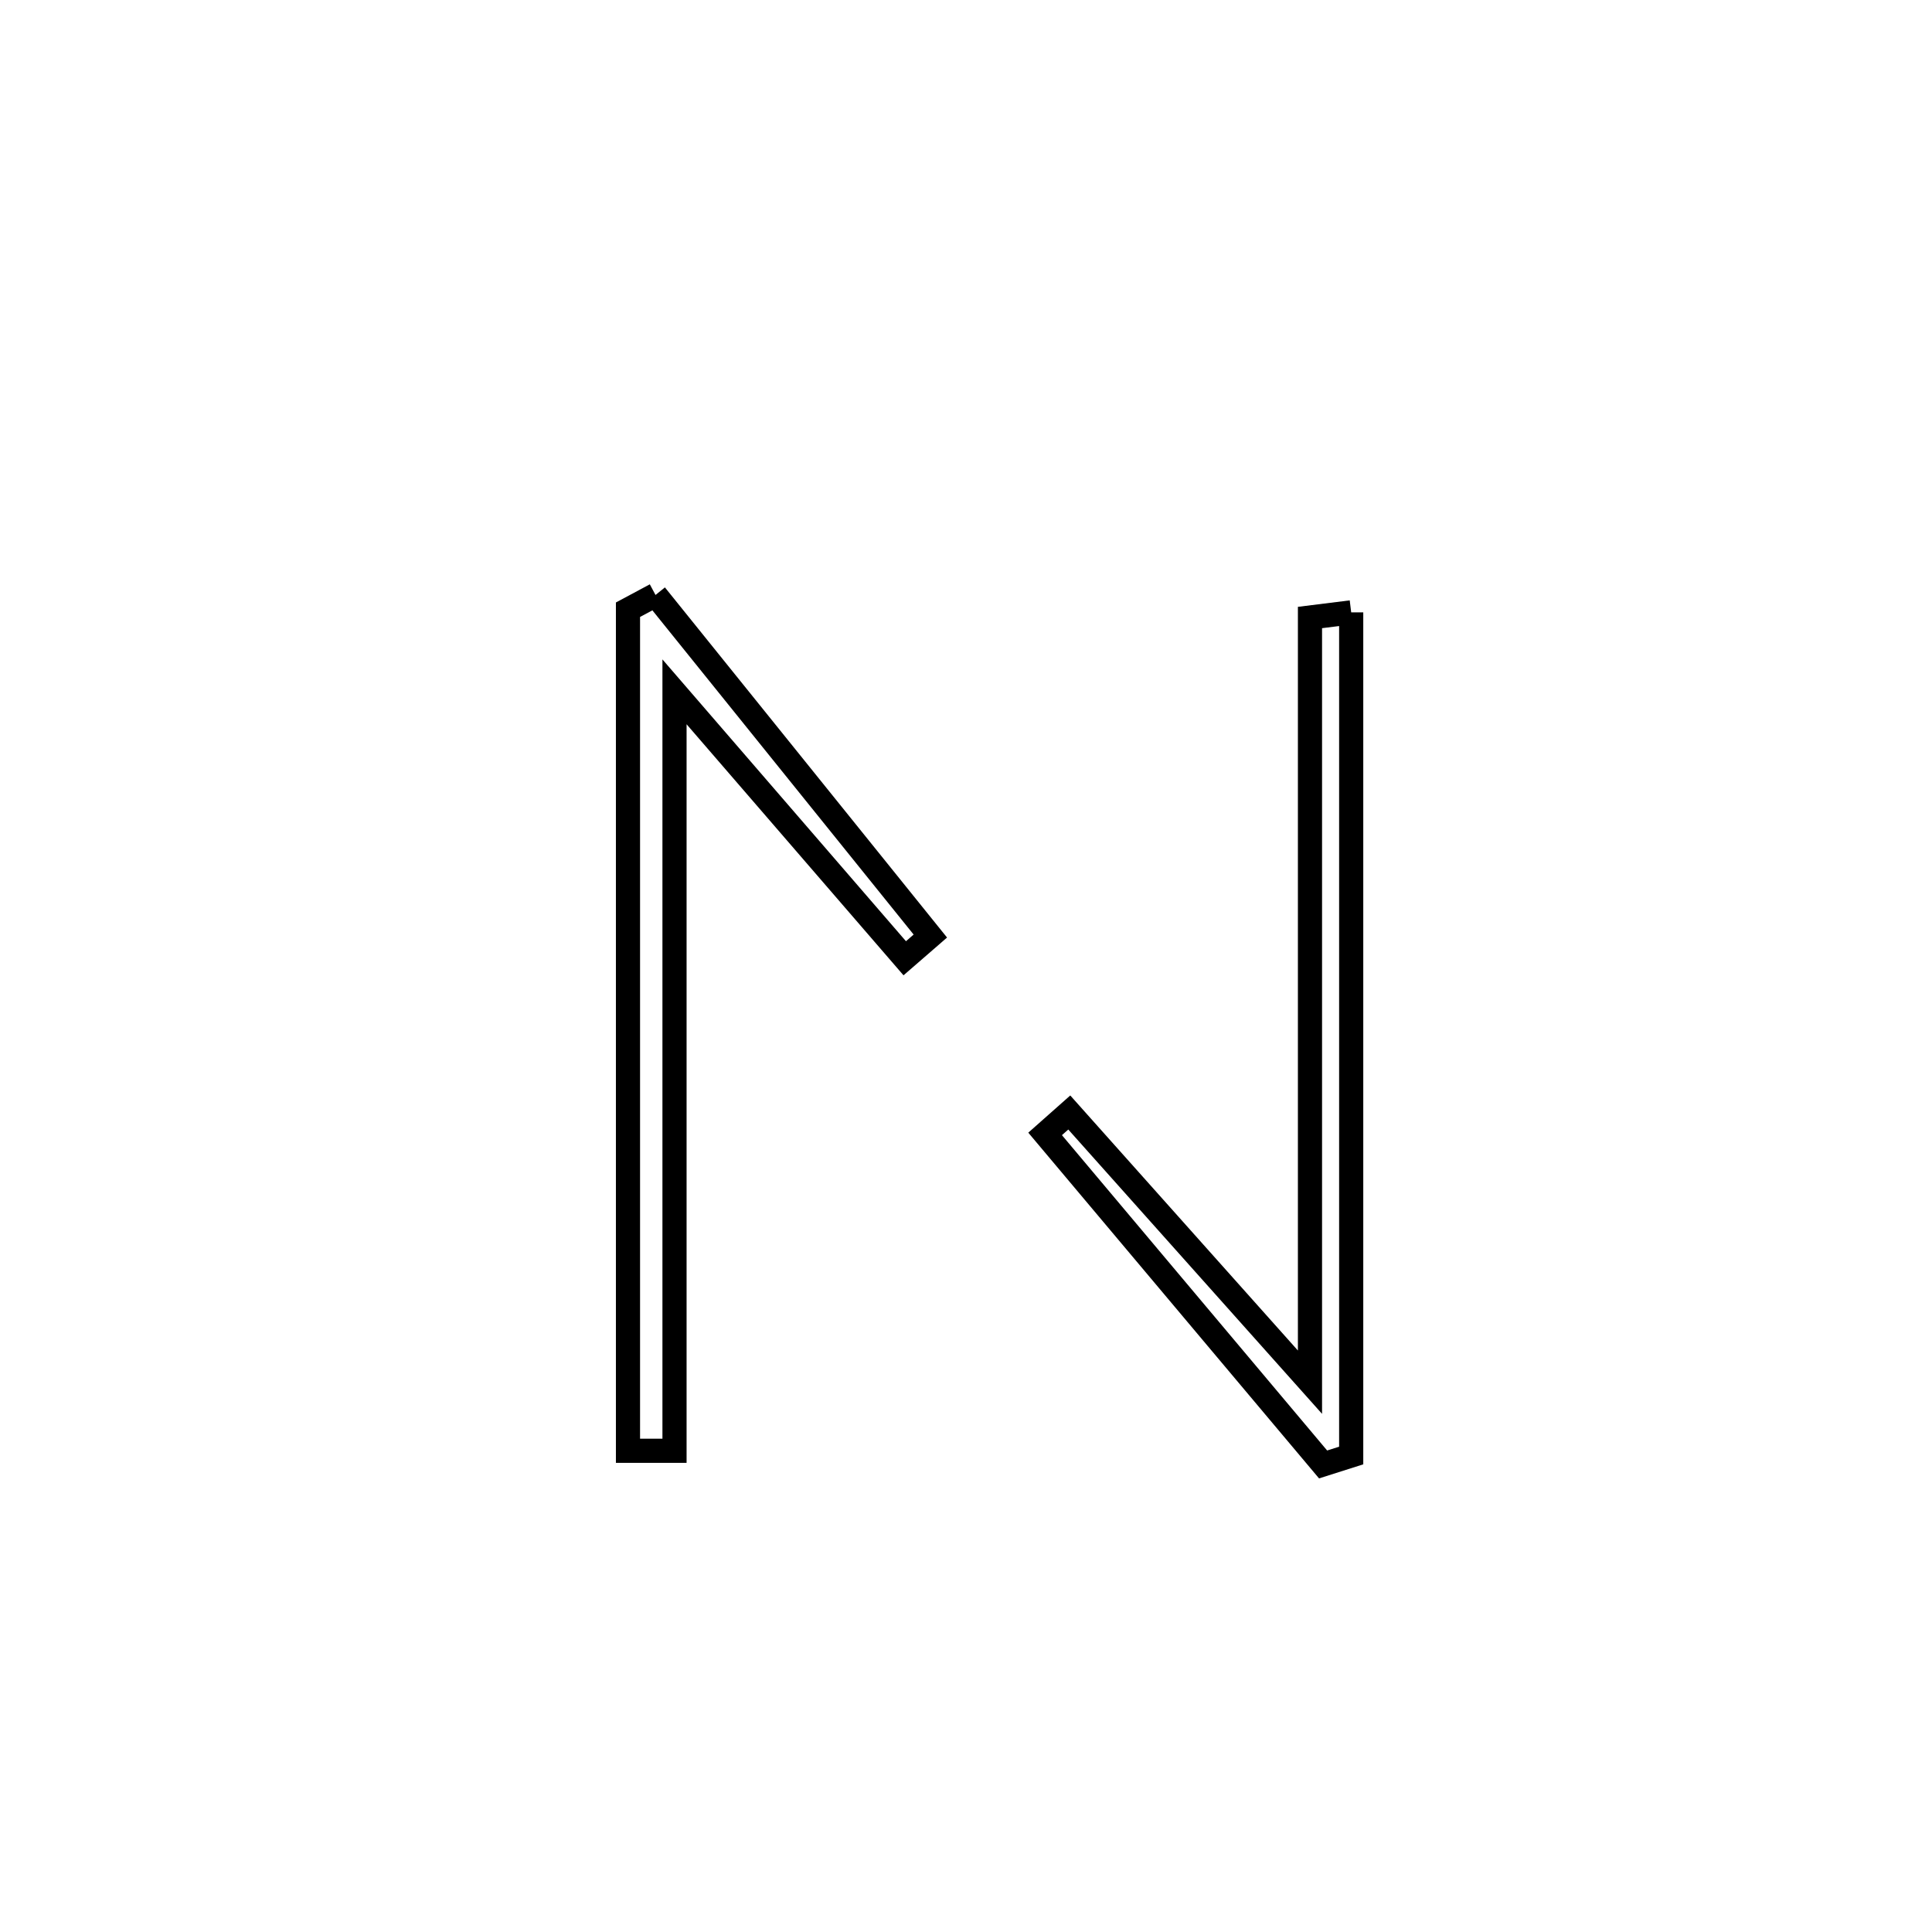 <svg xmlns="http://www.w3.org/2000/svg" viewBox="0.0 0.0 24.0 24.0" height="200px" width="200px"><path fill="none" stroke="black" stroke-width=".3" stroke-opacity="1.0"  filling="0" d="M8.143 7.391 L8.143 7.391 C9.281 8.804 10.419 10.216 11.557 11.628 L11.557 11.628 C11.451 11.72 11.345 11.812 11.239 11.904 L11.239 11.904 C10.286 10.801 9.333 9.697 8.379 8.594 L8.379 8.594 C8.379 10.165 8.379 11.737 8.379 13.308 C8.379 14.879 8.379 16.451 8.379 18.022 L8.379 18.022 C8.186 18.022 7.994 18.022 7.801 18.022 L7.801 18.022 C7.801 16.281 7.801 14.539 7.801 12.798 C7.801 11.056 7.801 9.315 7.801 7.574 L7.801 7.574 C7.915 7.513 8.029 7.452 8.143 7.391 L8.143 7.391"></path>
<path fill="none" stroke="black" stroke-width=".3" stroke-opacity="1.0"  filling="0" d="M16.785 7.607 L16.785 7.607 C16.785 9.352 16.785 11.098 16.785 12.844 C16.785 14.589 16.785 16.335 16.785 18.081 L16.785 18.081 C16.669 18.118 16.553 18.155 16.436 18.192 L16.436 18.192 C15.285 16.823 14.134 15.455 12.983 14.086 L12.983 14.086 C13.083 13.998 13.183 13.909 13.283 13.82 L13.283 13.82 C14.279 14.937 15.276 16.053 16.273 17.17 L16.273 17.17 C16.273 15.587 16.273 14.004 16.273 12.42 C16.273 10.837 16.273 9.254 16.273 7.671 L16.273 7.671 C16.443 7.65 16.614 7.628 16.785 7.607 L16.785 7.607"></path></svg>